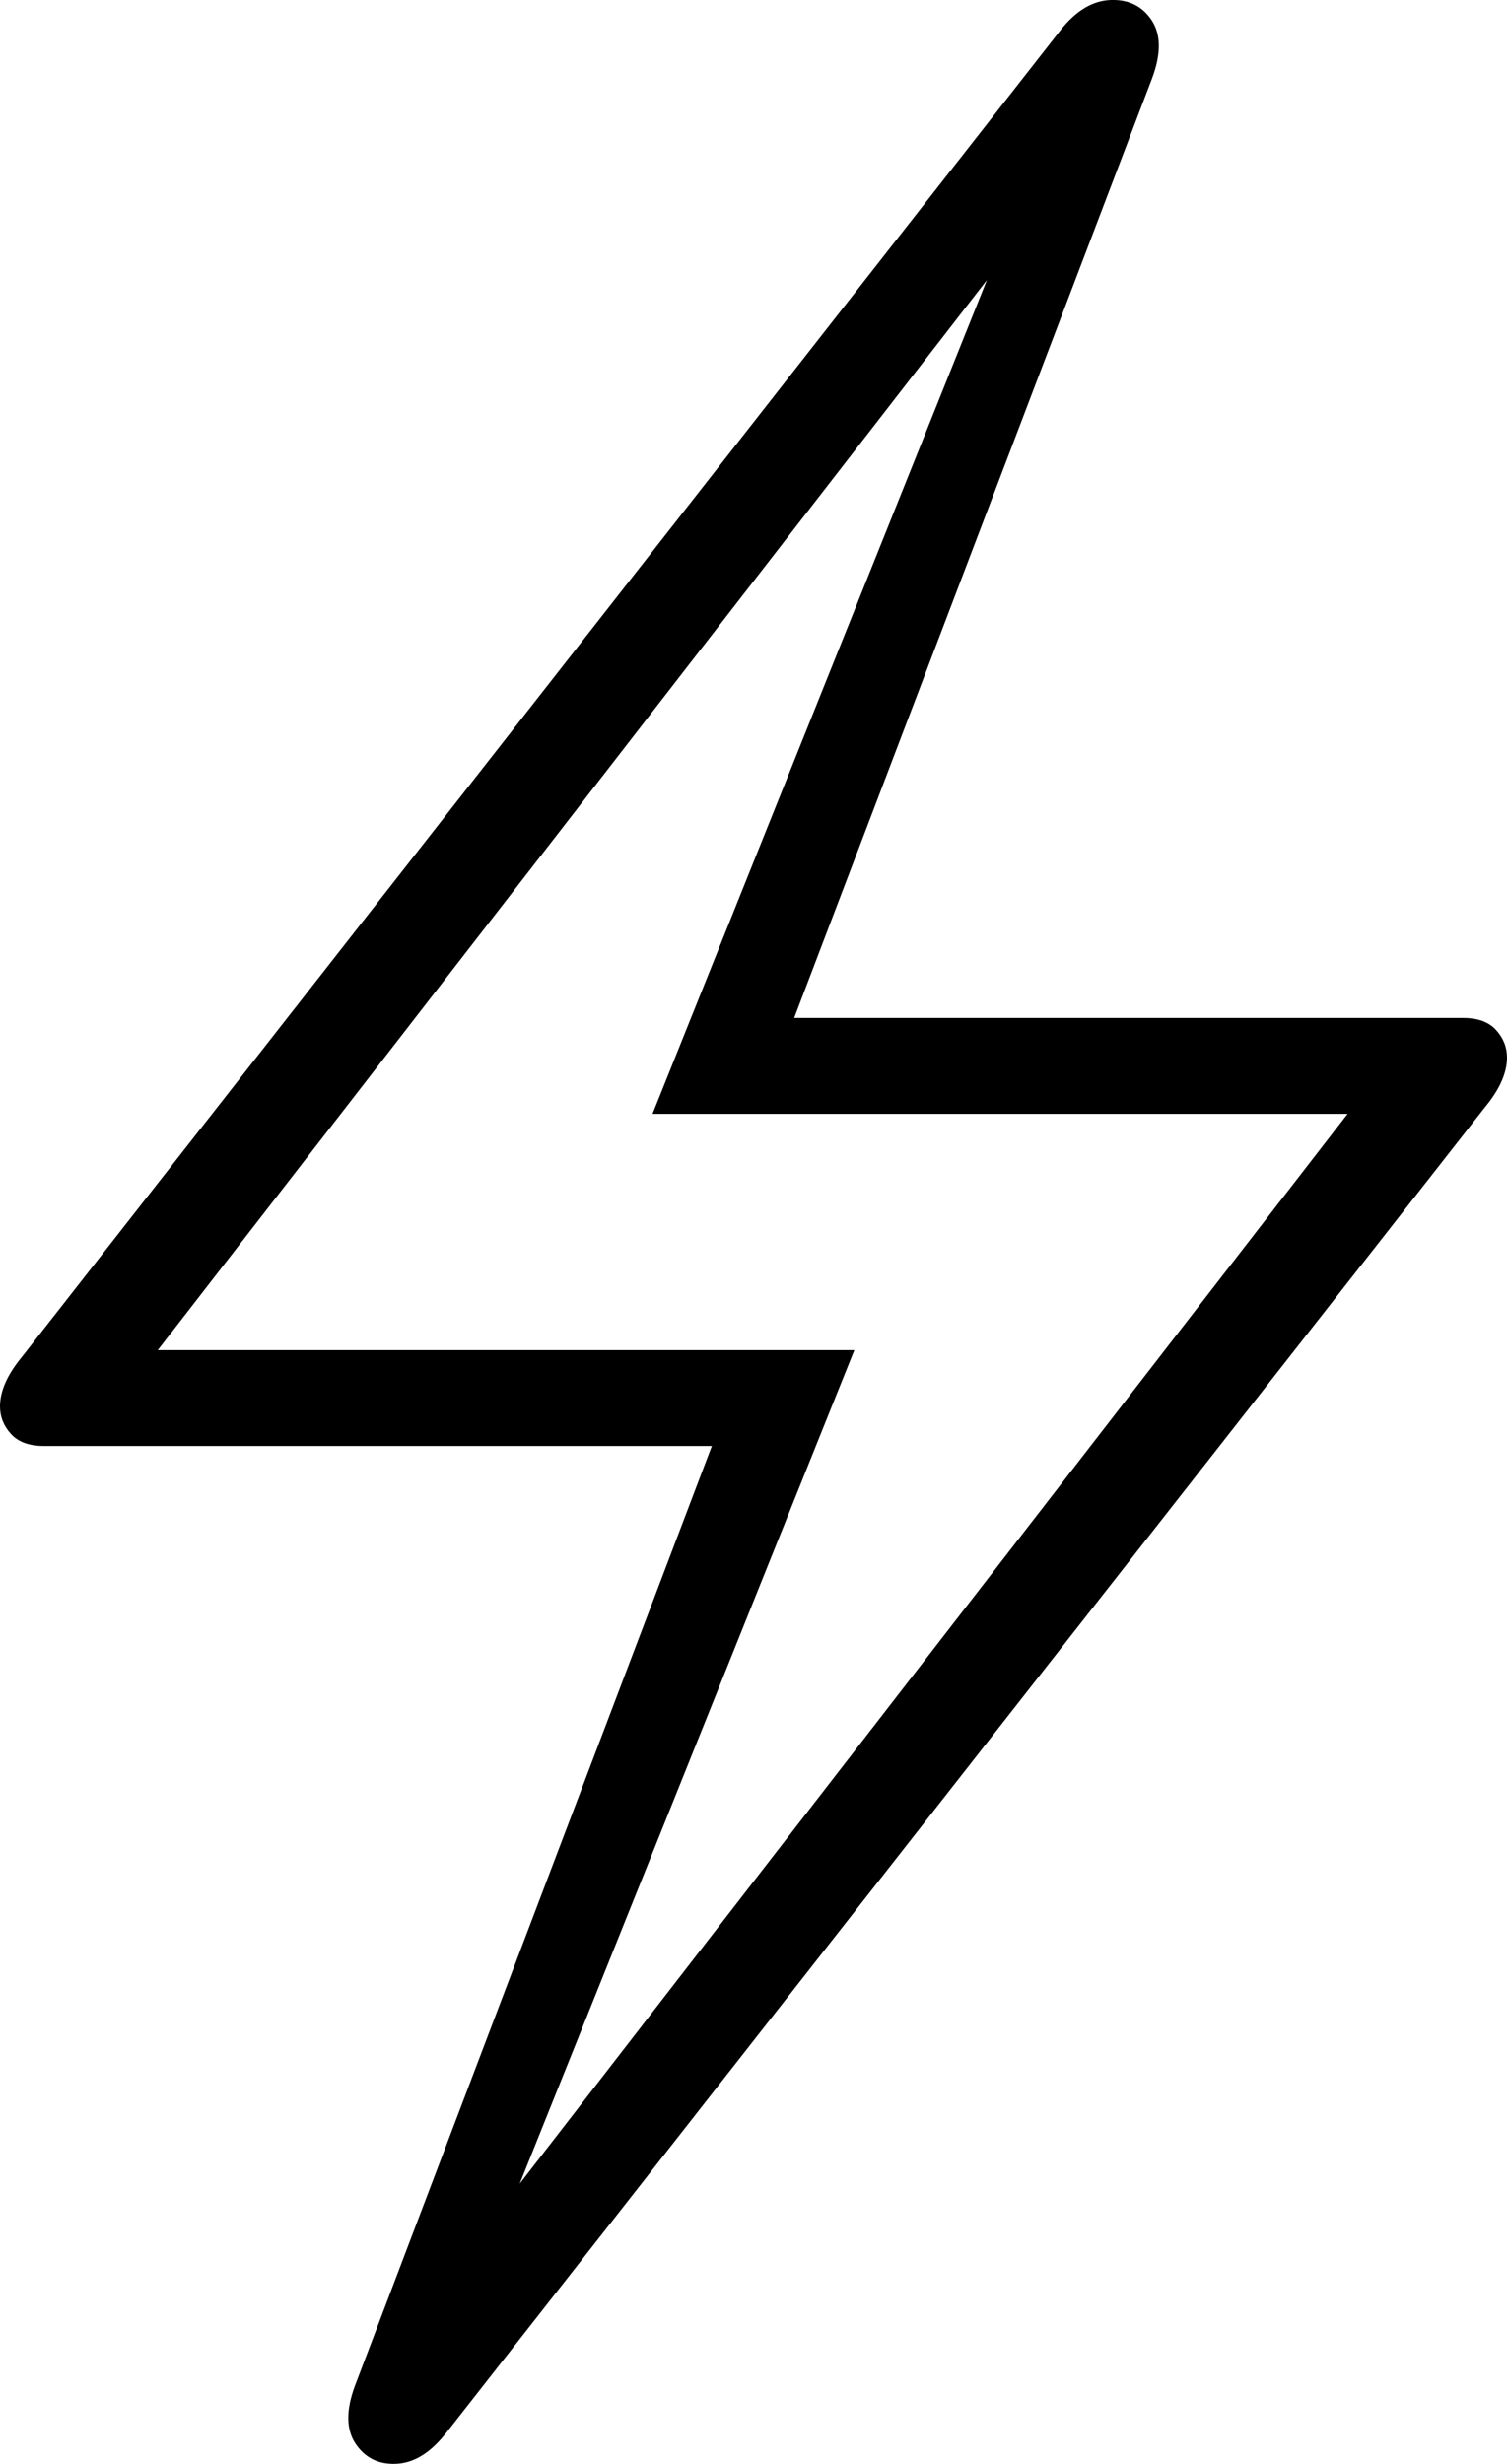 <?xml version="1.0" encoding="UTF-8"?>
<!-- Created with Inkscape (http://www.inkscape.org/) -->
<svg id="svg1954" width="12.141mm" height="19.844mm" version="1.1" viewBox="0 0 12.141 19.844" xmlns="http://www.w3.org/2000/svg">
 <g id="g1962">
  <path id="path1951" d="m3.582 19.609 8.382-10.693q0.177-0.214 0.177-0.399 0-0.125-0.088-0.222-0.088-0.097-0.264-0.097h-5.391l2.885-7.571q0.108-0.292-0.004-0.463-0.113-0.171-0.329-0.164-0.216 0.007-0.399 0.234l-8.374 10.693q-0.177 0.214-0.177 0.399 0 0.125 0.088 0.222 0.088 0.097 0.264 0.097h5.383l-2.876 7.57q-0.108 0.292 0.004 0.463 0.113 0.171 0.324 0.164 0.212-7e-3 0.395-0.234zm0.382-1.468 2.919-7.268h-5.612l7.046-9.09-0.144-0.081-2.916 7.268h5.6l-7.037 9.09z" stroke-width=".245"/>
 </g>
</svg>
